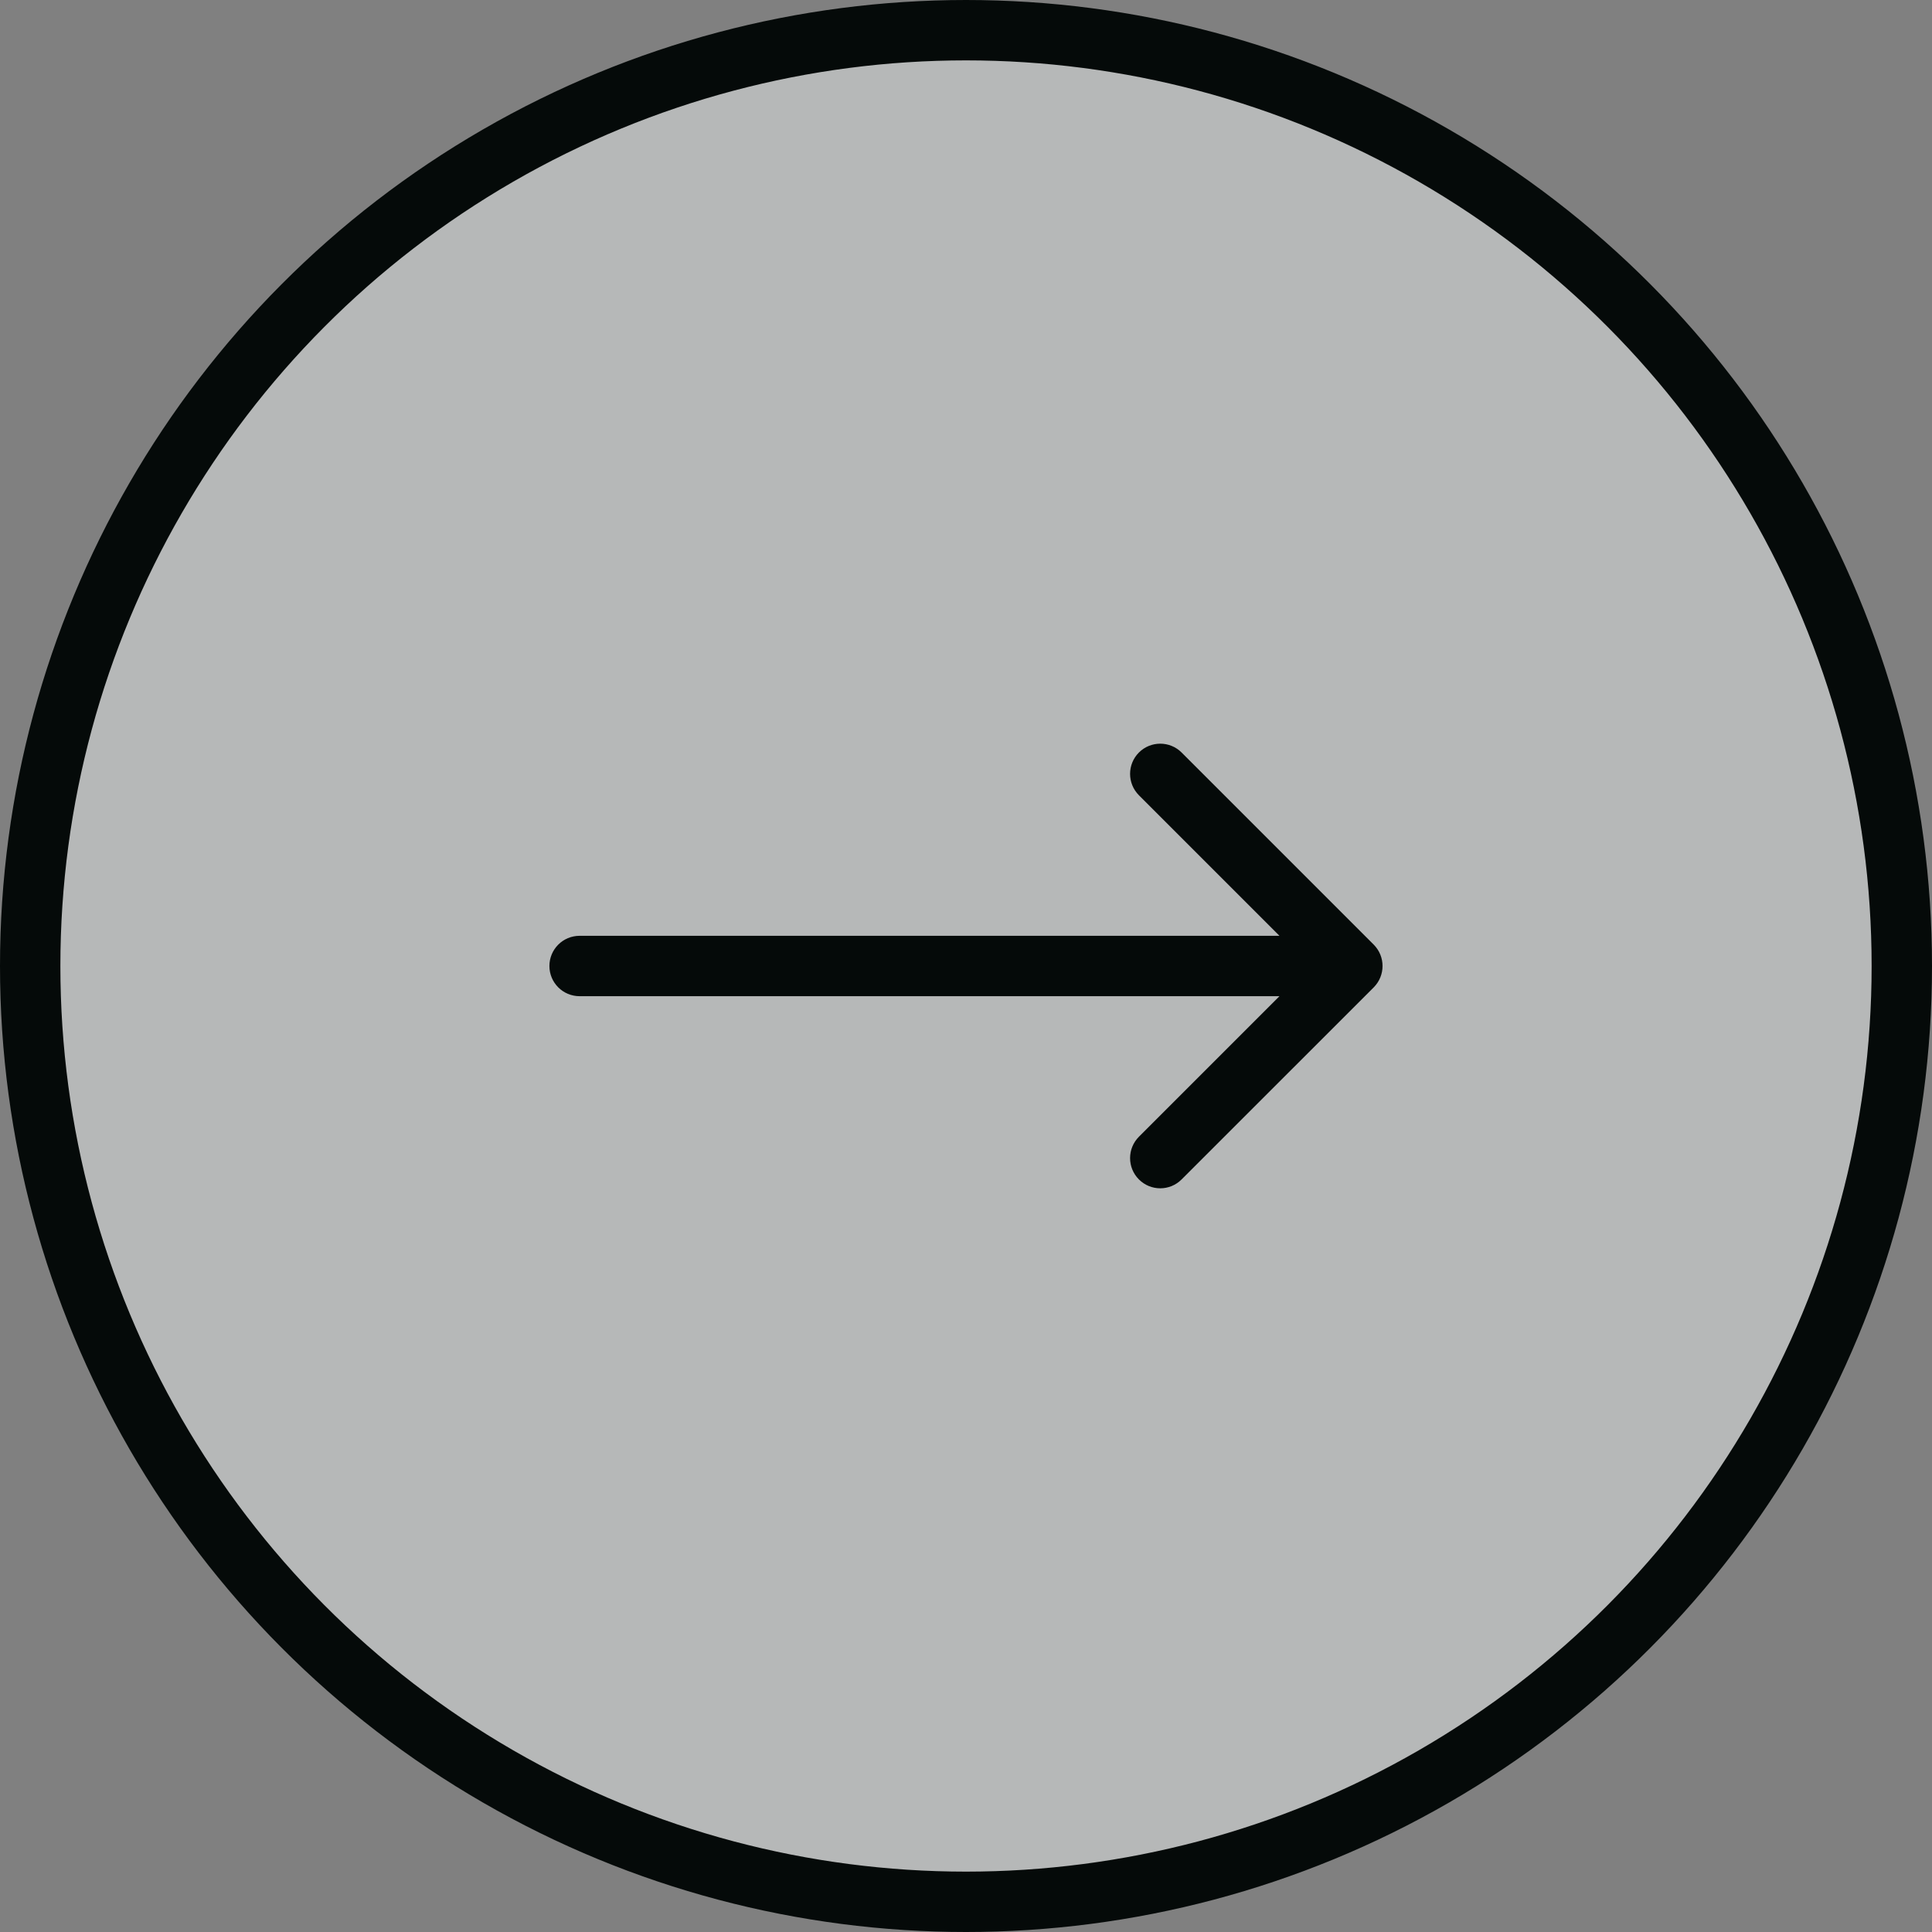 <svg width="32" height="32" viewBox="0 0 32 32" fill="none" xmlns="http://www.w3.org/2000/svg">
<rect x="0" y="0" width="32" height="32" fill="#808080" stroke="none"/>
<circle cx="16" cy="16" r="15.5" fill="#ECF1F0" fill-opacity="0.5" stroke="#050A09"/>
<path d="M9.6 15.5C9.323 15.5 9.1 15.724 9.1 16C9.1 16.276 9.323 16.5 9.6 16.5V15.5ZM22.753 16.354C22.948 16.158 22.948 15.842 22.753 15.646L19.571 12.464C19.376 12.269 19.059 12.269 18.864 12.464C18.669 12.66 18.669 12.976 18.864 13.172L21.692 16L18.864 18.828C18.669 19.024 18.669 19.34 18.864 19.535C19.059 19.731 19.376 19.731 19.571 19.535L22.753 16.354ZM9.6 16.5H22.4V15.5H9.6V16.5Z" fill="#050A09"/>
</svg>
